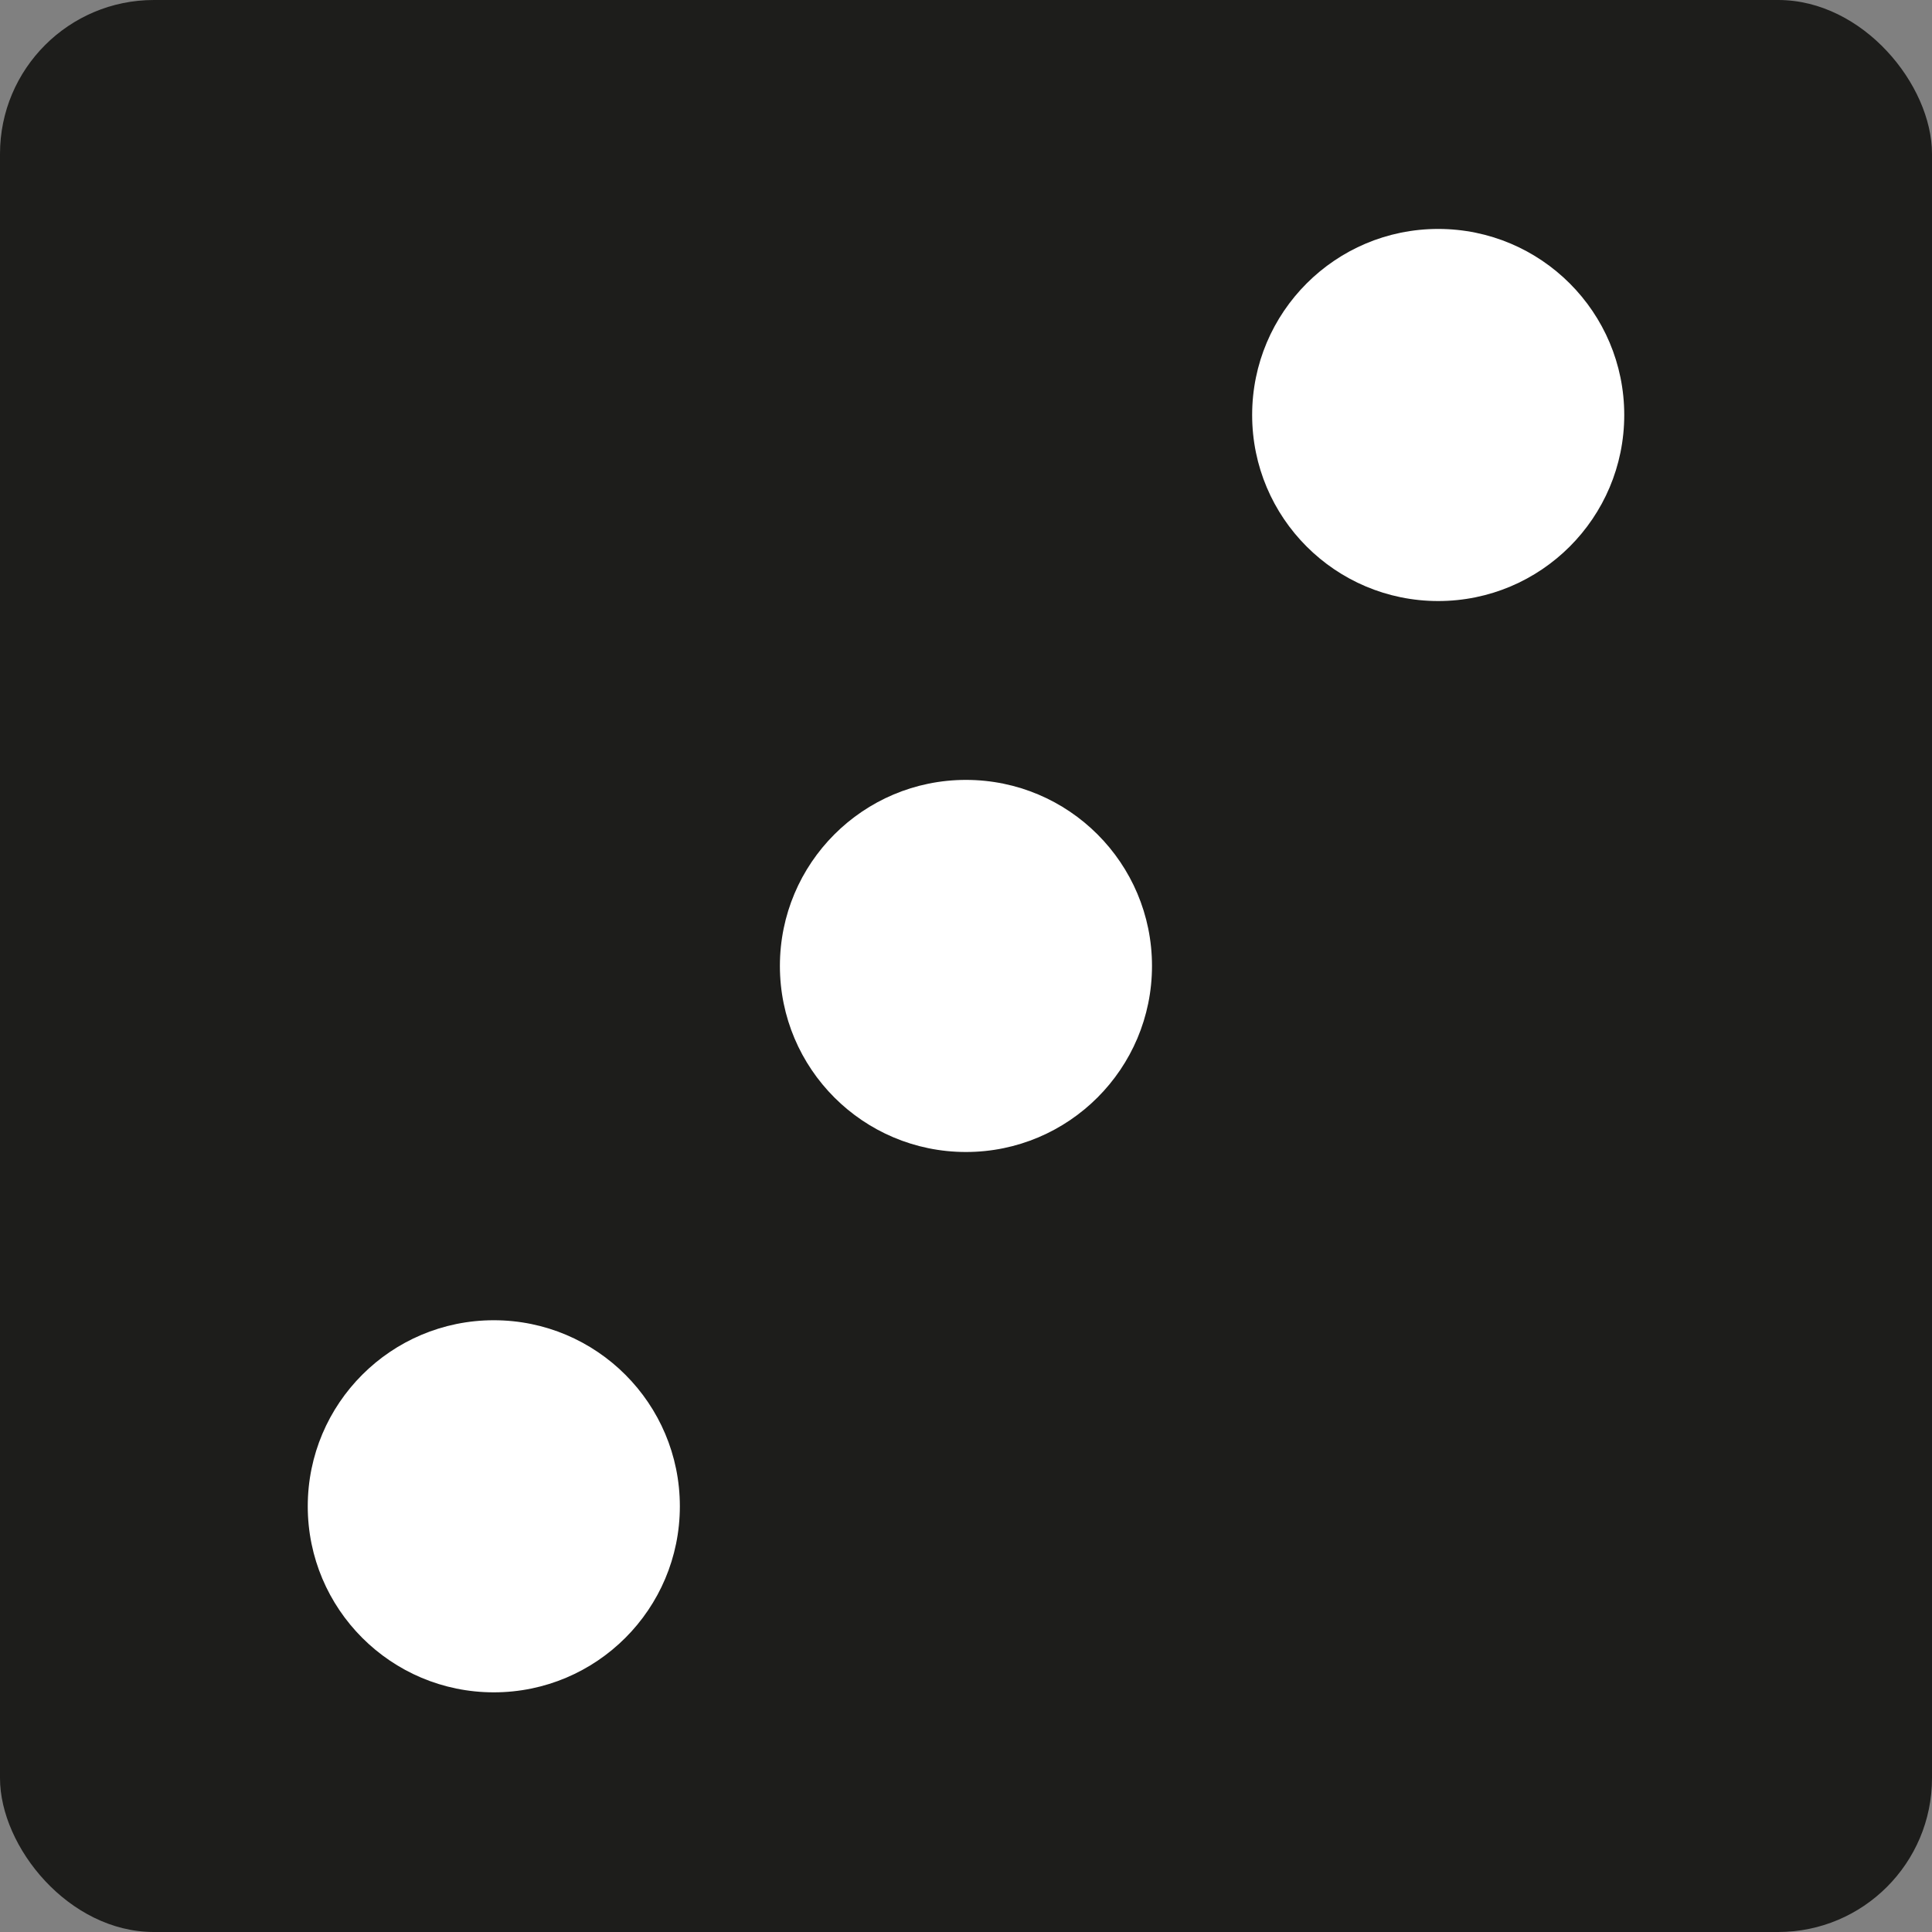<svg xmlns="http://www.w3.org/2000/svg" viewBox="0 0 180.17 180.17"><rect x="0" y="0" width="180.17" height="180.17" fill="#808080" stroke="none"/><defs><style>.cls-1{fill:#1d1d1b;}.cls-2{fill:#fff;}</style></defs><g id="Layer_2" data-name="Layer 2"><g id="Layer_1-2" data-name="Layer 1"><rect class="cls-1" width="180.17" height="180.17" rx="14.35"/><circle class="cls-2" cx="46.05" cy="140.47" r="17.35"/><circle class="cls-2" cx="134.12" cy="38.7" r="17.35"/><circle class="cls-2" cx="90.08" cy="90.08" r="17.35"/></g></g></svg>